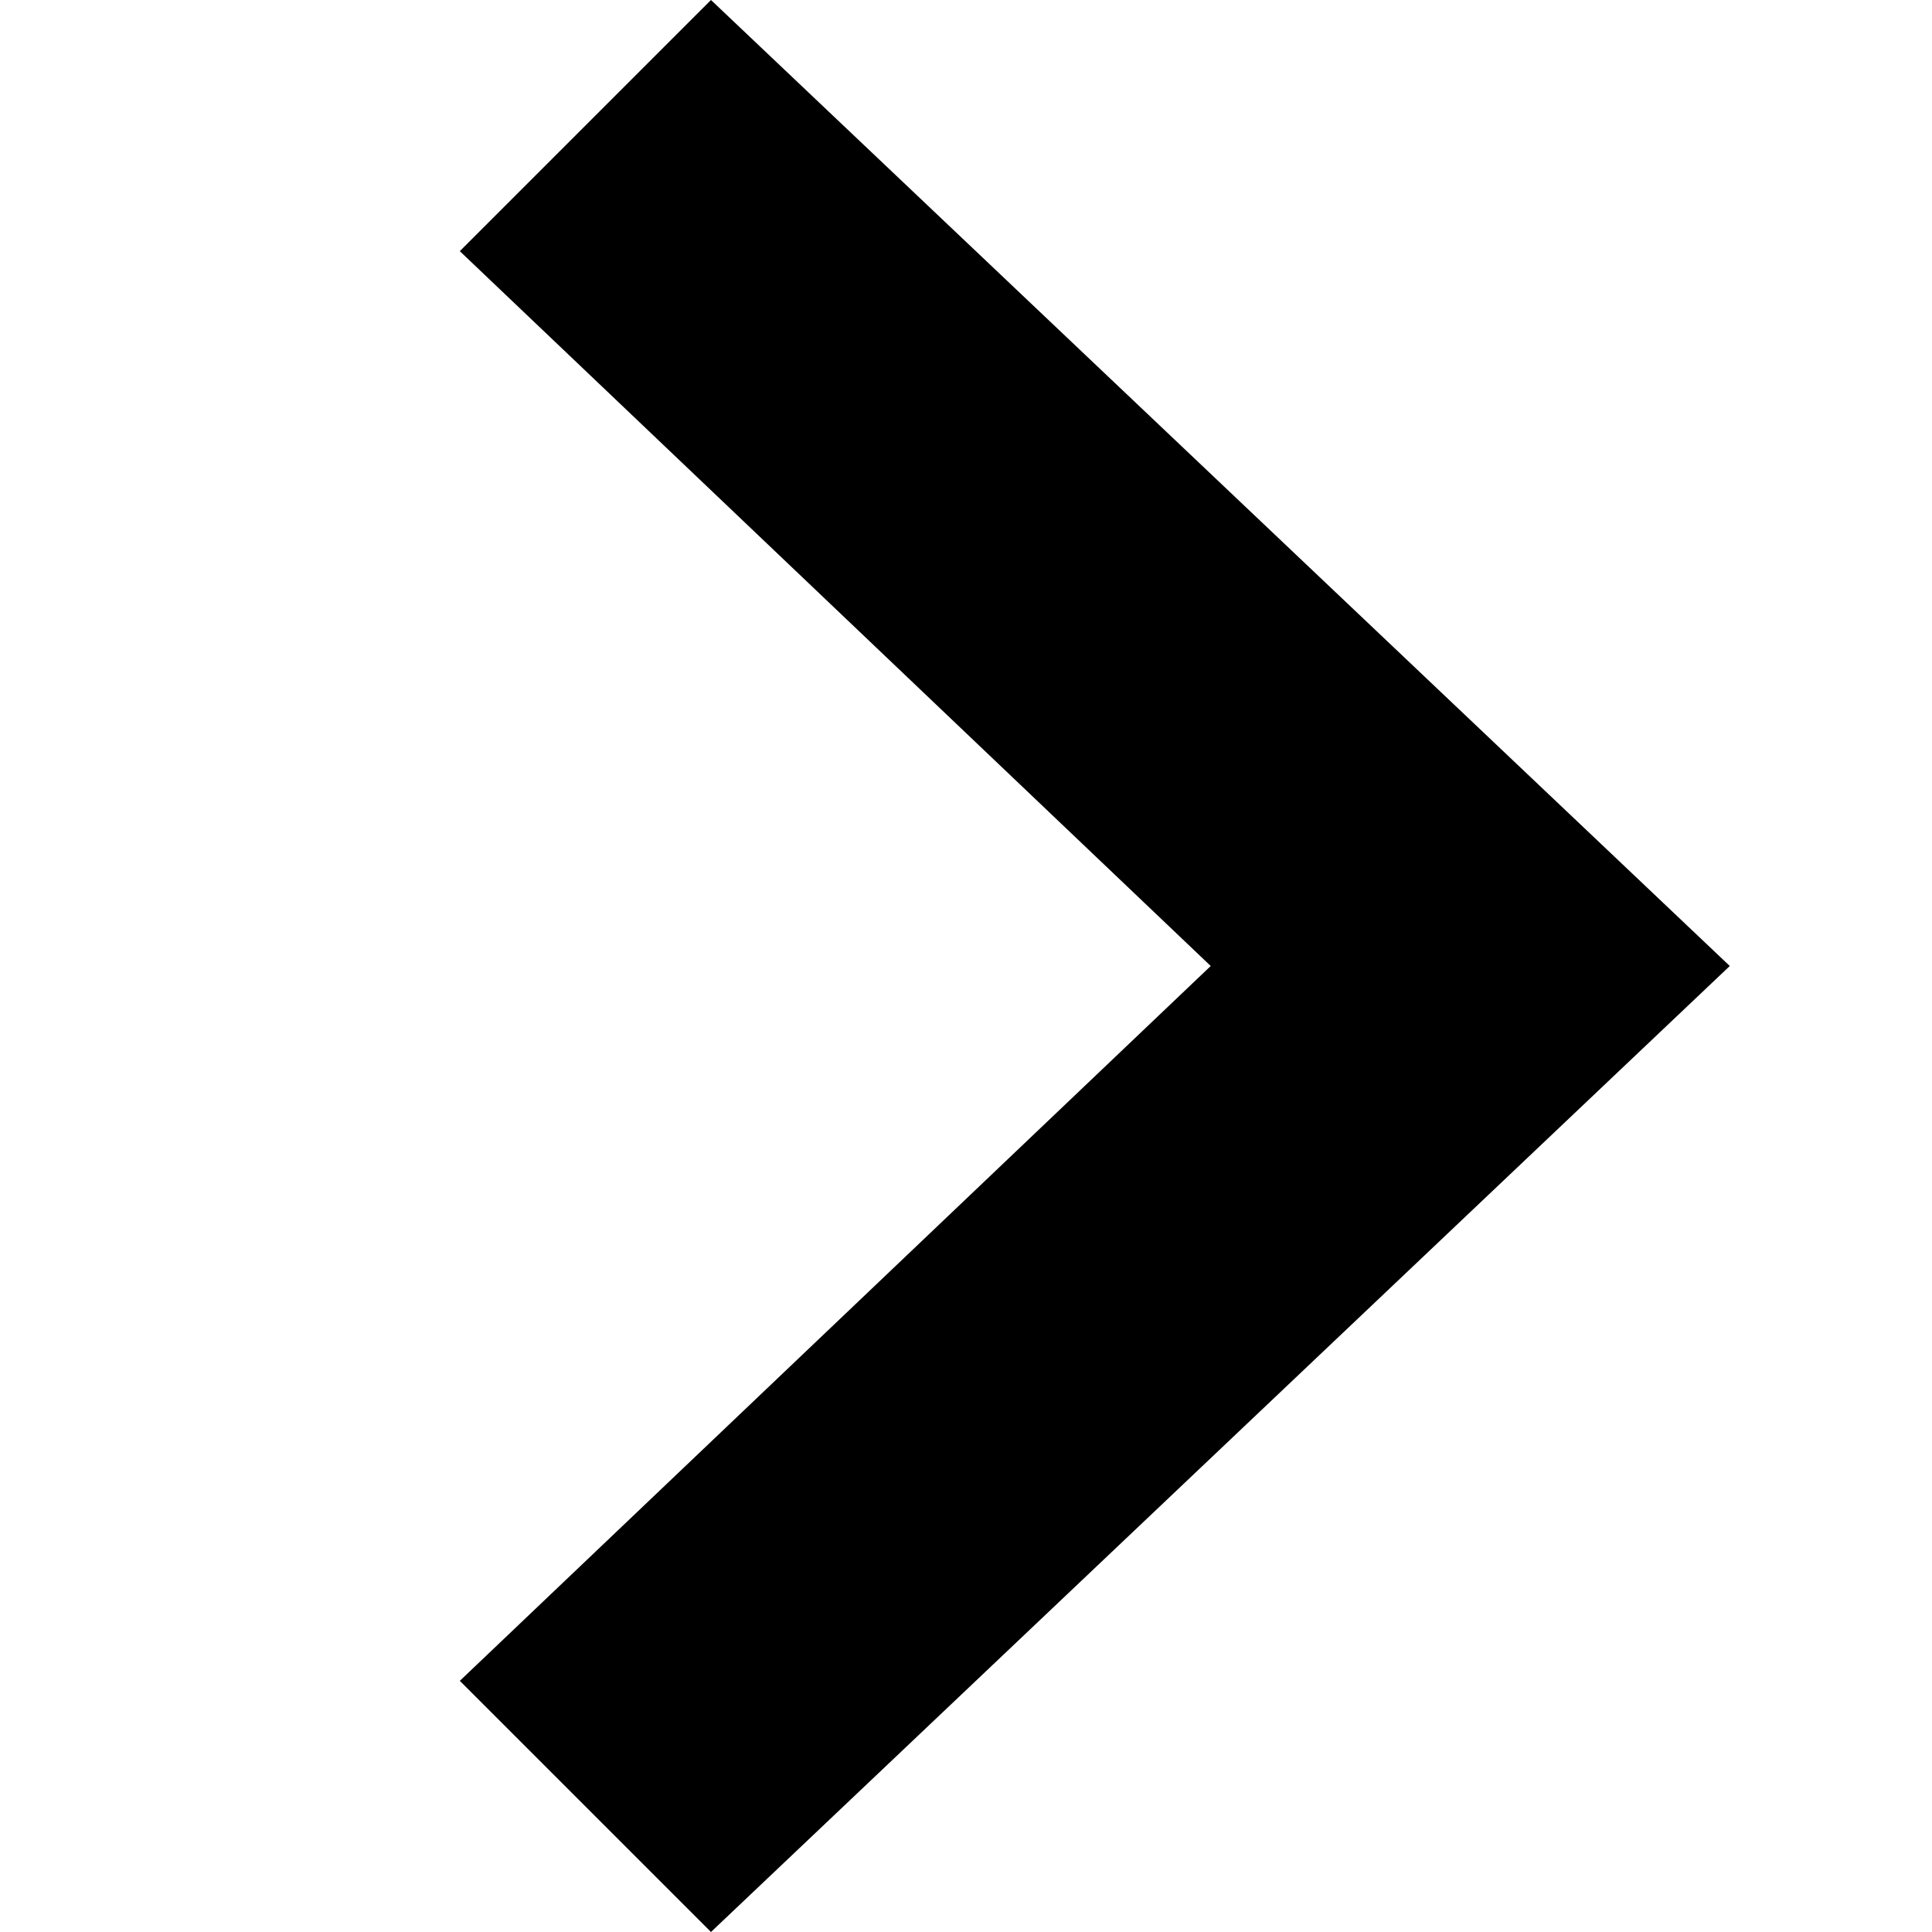 <svg height="15" width="15" viewBox="0 0 15 15" xmlns="http://www.w3.org/2000/svg" role="img" aria-hidden="true" alt=""><path d="m5.52 0 7.91 7.5-7.91 7.5-1.95-1.95 5.83-5.55-5.83-5.55z"></path></svg>